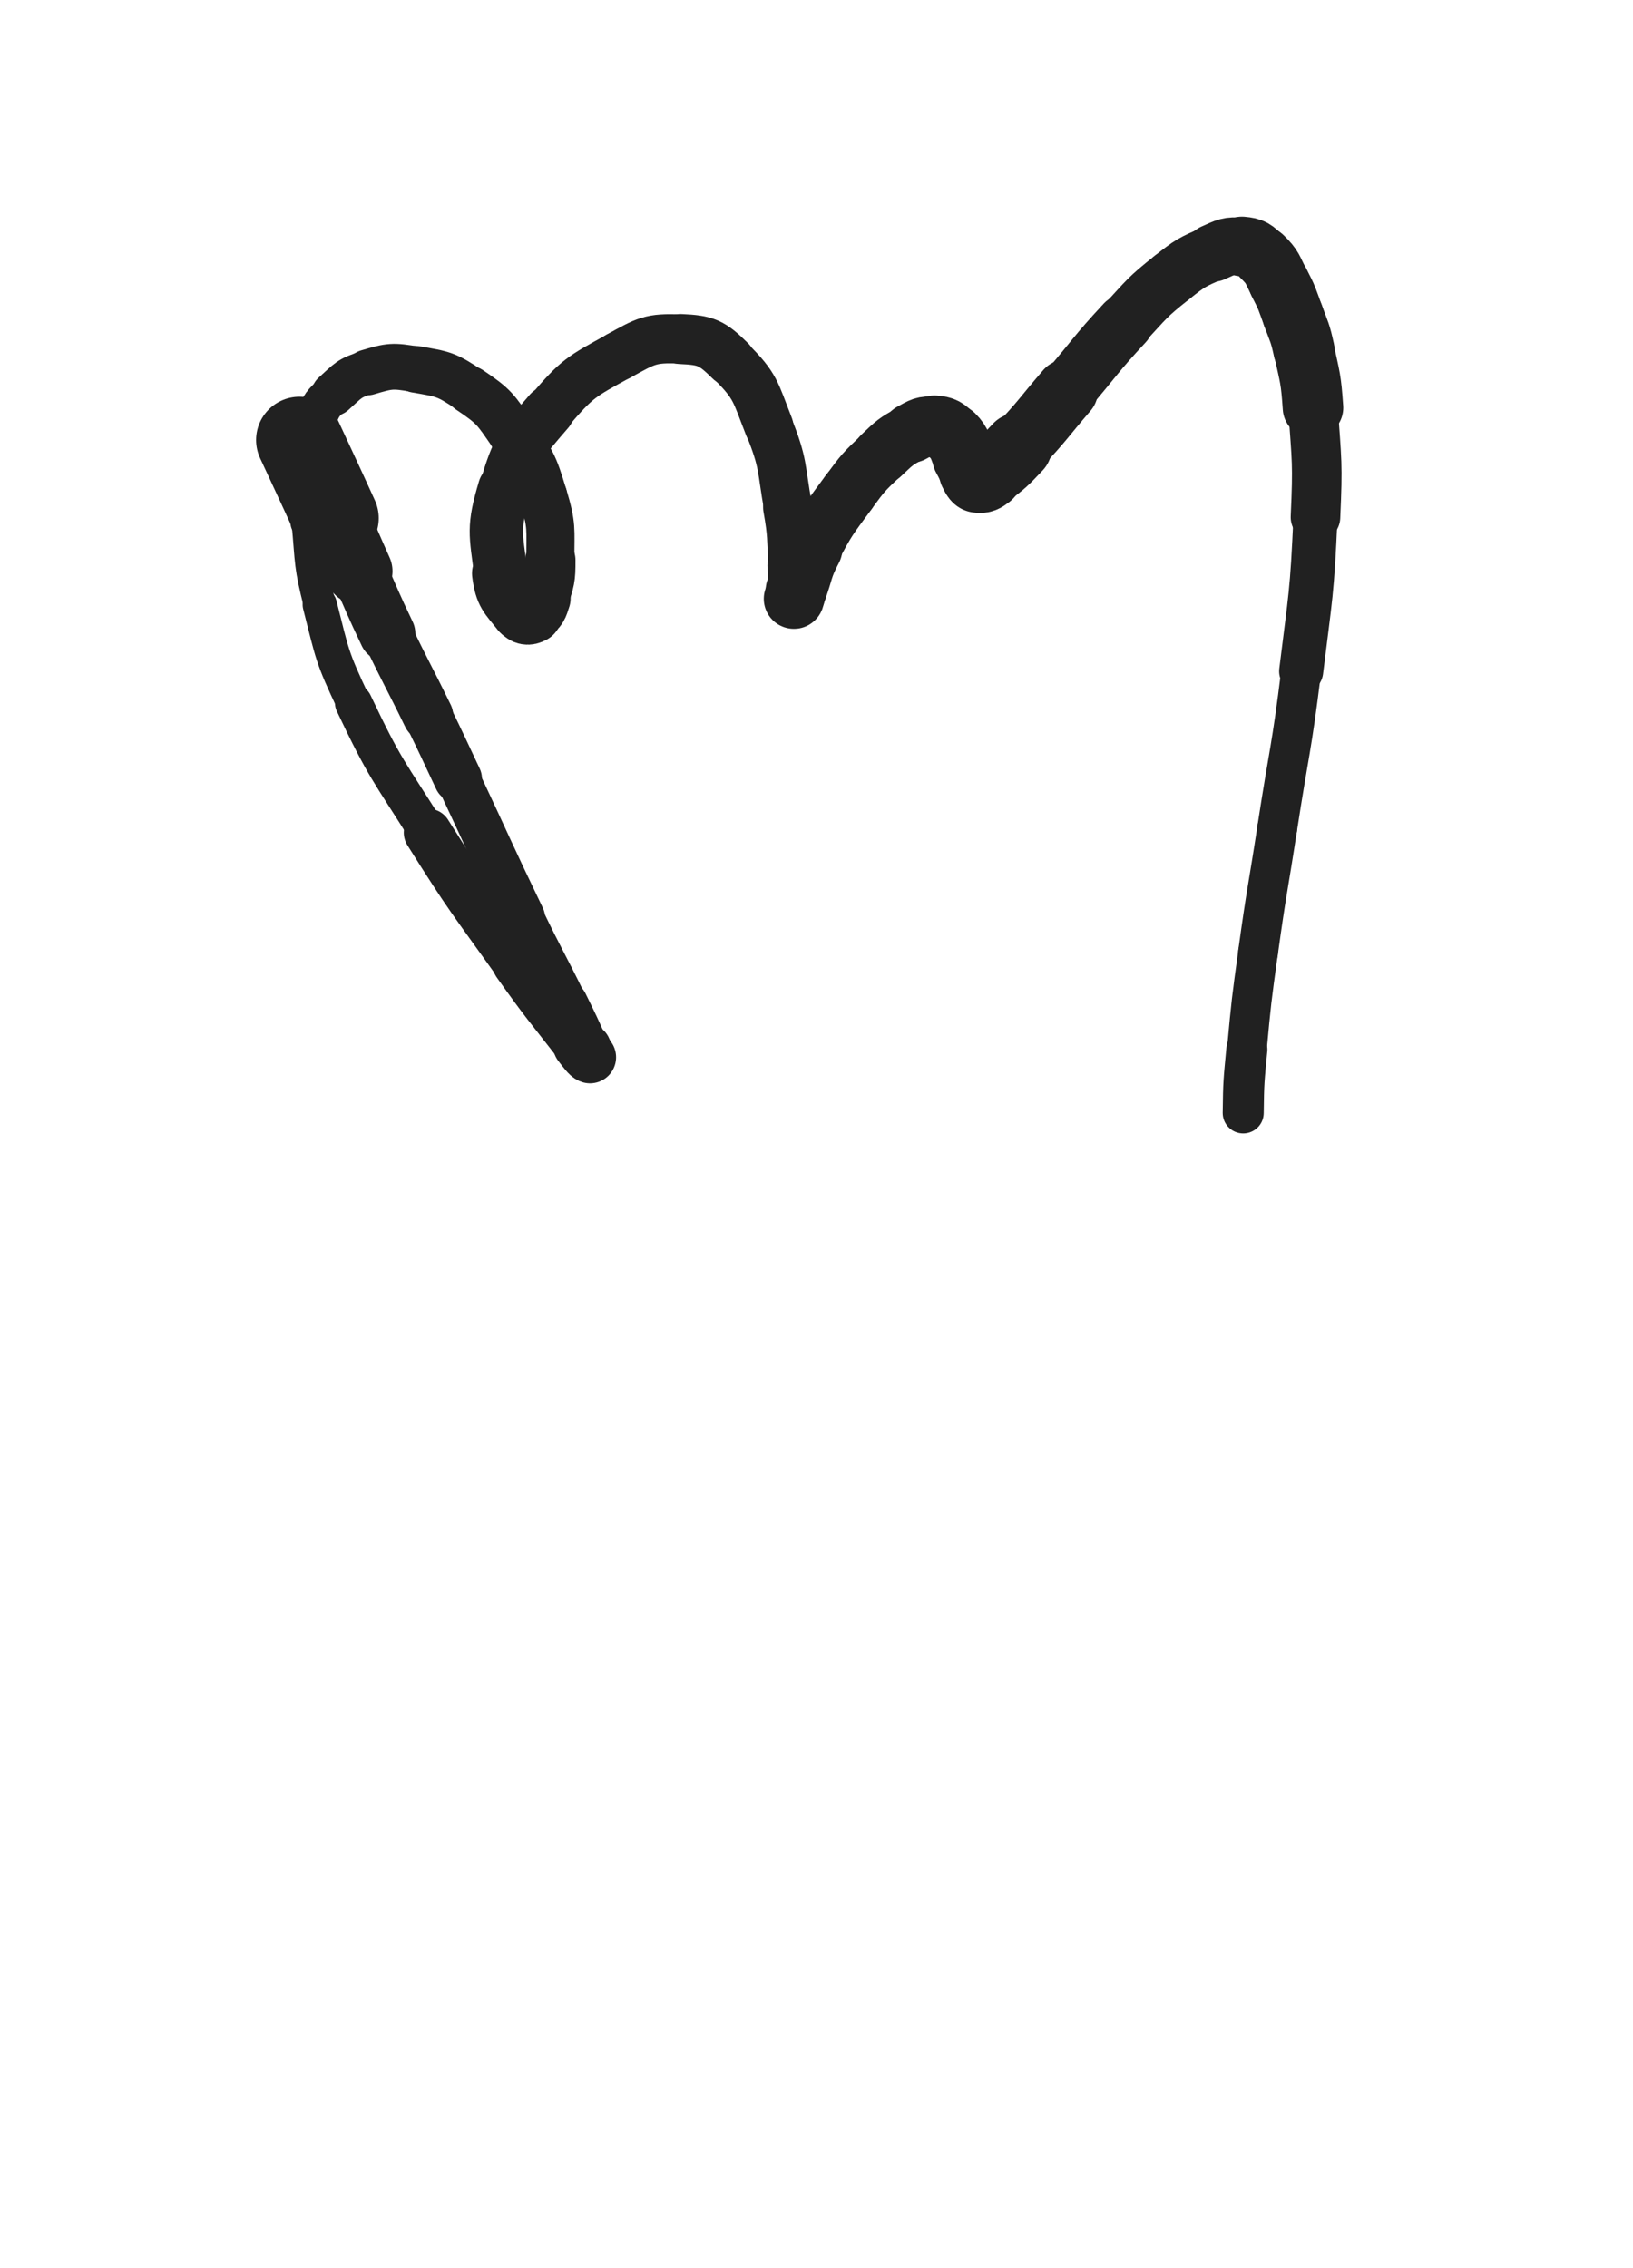 <svg xmlns="http://www.w3.org/2000/svg" xmlns:xlink="http://www.w3.org/1999/xlink" viewBox="0 0 360 500"><path d="M 66.000,97.000 C 69.977,105.616 70.030,105.592 73.953,114.232" stroke-width="19.082" stroke="rgb(33,33,33)" fill="none" stroke-linecap="round"></path><path d="M 73.953,114.232 C 76.595,120.049 76.519,120.083 79.130,125.914" stroke-width="14.798" stroke="rgb(33,33,33)" fill="none" stroke-linecap="round"></path><path d="M 79.130,125.914 C 82.222,132.819 82.100,132.877 85.358,139.703" stroke-width="12.416" stroke="rgb(33,33,33)" fill="none" stroke-linecap="round"></path><path d="M 85.358,139.703 C 89.708,148.817 89.920,148.716 94.347,157.794" stroke-width="11.154" stroke="rgb(33,33,33)" fill="none" stroke-linecap="round"></path><path d="M 94.347,157.794 C 97.717,164.704 97.674,164.725 100.951,171.680" stroke-width="10.609" stroke="rgb(33,33,33)" fill="none" stroke-linecap="round"></path><path d="M 100.951,171.680 C 108.142,186.944 107.961,187.032 115.283,202.232" stroke-width="9.725" stroke="rgb(33,33,33)" fill="none" stroke-linecap="round"></path><path d="M 115.283,202.232 C 119.864,211.740 120.107,211.622 124.757,221.097" stroke-width="9.244" stroke="rgb(33,33,33)" fill="none" stroke-linecap="round"></path><path d="M 124.757,221.097 C 127.162,225.998 127.181,225.998 129.393,230.983" stroke-width="9.604" stroke="rgb(33,33,33)" fill="none" stroke-linecap="round"></path><path d="M 129.393,230.983 C 129.838,231.986 130.402,233.184 130.072,233.072" stroke-width="10.634" stroke="rgb(33,33,33)" fill="none" stroke-linecap="round"></path><path d="M 130.072,233.072 C 129.528,232.888 128.754,231.819 127.645,230.392" stroke-width="11.496" stroke="rgb(33,33,33)" fill="none" stroke-linecap="round"></path><path d="M 127.645,230.392 C 120.703,221.459 120.530,221.572 113.970,212.352" stroke-width="10.883" stroke="rgb(33,33,33)" fill="none" stroke-linecap="round"></path><path d="M 113.970,212.352 C 103.861,198.145 103.573,198.299 94.307,183.539" stroke-width="10.582" stroke="rgb(33,33,33)" fill="none" stroke-linecap="round"></path><path d="M 94.307,183.539 C 85.569,169.620 84.977,169.791 77.961,154.994" stroke-width="8.225" stroke="rgb(33,33,33)" fill="none" stroke-linecap="round"></path><path d="M 77.961,154.994 C 73.071,144.681 73.314,144.379 70.496,133.318" stroke-width="7.559" stroke="rgb(33,33,33)" fill="none" stroke-linecap="round"></path><path d="M 70.496,133.318 C 68.240,124.462 68.647,124.280 67.813,115.160" stroke-width="7.062" stroke="rgb(33,33,33)" fill="none" stroke-linecap="round"></path><path d="M 67.813,115.160 C 67.196,108.410 67.037,108.300 67.593,101.578" stroke-width="7.570" stroke="rgb(33,33,33)" fill="none" stroke-linecap="round"></path><path d="M 67.593,101.578 C 67.987,96.819 67.957,96.579 69.712,92.198" stroke-width="8.275" stroke="rgb(33,33,33)" fill="none" stroke-linecap="round"></path><path d="M 69.712,92.198 C 70.910,89.207 71.099,88.982 73.500,86.834" stroke-width="9.041" stroke="rgb(33,33,33)" fill="none" stroke-linecap="round"></path><path d="M 73.500,86.834 C 76.748,83.928 76.885,83.319 81.011,82.091" stroke-width="9.687" stroke="rgb(33,33,33)" fill="none" stroke-linecap="round"></path><path d="M 81.011,82.091 C 85.977,80.613 86.533,80.539 91.684,81.423" stroke-width="10.095" stroke="rgb(33,33,33)" fill="none" stroke-linecap="round"></path><path d="M 91.684,81.423 C 97.792,82.472 98.388,82.505 103.529,85.956" stroke-width="10.314" stroke="rgb(33,33,33)" fill="none" stroke-linecap="round"></path><path d="M 103.529,85.956 C 109.059,89.668 109.187,90.211 113.027,95.749" stroke-width="10.534" stroke="rgb(33,33,33)" fill="none" stroke-linecap="round"></path><path d="M 113.027,95.749 C 117.307,101.922 117.619,102.206 119.769,109.378" stroke-width="10.565" stroke="rgb(33,33,33)" fill="none" stroke-linecap="round"></path><path d="M 119.769,109.378 C 121.772,116.059 121.297,116.438 121.333,123.455" stroke-width="10.600" stroke="rgb(33,33,33)" fill="none" stroke-linecap="round"></path><path d="M 121.333,123.455 C 121.355,127.719 121.155,127.914 119.885,131.939" stroke-width="11.068" stroke="rgb(33,33,33)" fill="none" stroke-linecap="round"></path><path d="M 119.885,131.939 C 119.262,133.913 119.083,134.582 117.547,135.453" stroke-width="11.819" stroke="rgb(33,33,33)" fill="none" stroke-linecap="round"></path><path d="M 117.547,135.453 C 116.488,136.054 115.530,135.944 114.694,134.883" stroke-width="12.601" stroke="rgb(33,33,33)" fill="none" stroke-linecap="round"></path><path d="M 114.694,134.883 C 111.968,131.424 111.008,130.981 110.424,126.412" stroke-width="12.728" stroke="rgb(33,33,33)" fill="none" stroke-linecap="round"></path><path d="M 110.424,126.412 C 109.276,117.428 108.652,116.465 111.230,107.777" stroke-width="11.763" stroke="rgb(33,33,33)" fill="none" stroke-linecap="round"></path><path d="M 111.230,107.777 C 113.955,98.592 114.721,98.010 121.030,90.666" stroke-width="11.193" stroke="rgb(33,33,33)" fill="none" stroke-linecap="round"></path><path d="M 121.030,90.666 C 127.303,83.363 127.971,83.113 136.394,78.482" stroke-width="10.782" stroke="rgb(33,33,33)" fill="none" stroke-linecap="round"></path><path d="M 136.394,78.482 C 142.457,75.148 143.354,74.450 150.003,74.737" stroke-width="10.838" stroke="rgb(33,33,33)" fill="none" stroke-linecap="round"></path><path d="M 150.003,74.737 C 155.655,74.981 156.928,75.530 160.996,79.545" stroke-width="11.030" stroke="rgb(33,33,33)" fill="none" stroke-linecap="round"></path><path d="M 160.996,79.545 C 166.674,85.149 166.462,86.271 169.495,93.975" stroke-width="10.782" stroke="rgb(33,33,33)" fill="none" stroke-linecap="round"></path><path d="M 169.495,93.975 C 172.826,102.435 172.123,102.839 173.724,111.873" stroke-width="10.620" stroke="rgb(33,33,33)" fill="none" stroke-linecap="round"></path><path d="M 173.724,111.873 C 174.843,118.187 174.483,118.263 174.934,124.670" stroke-width="10.992" stroke="rgb(33,33,33)" fill="none" stroke-linecap="round"></path><path d="M 174.934,124.670 C 175.121,127.327 174.976,127.335 175.000,130.000" stroke-width="11.488" stroke="rgb(33,33,33)" fill="none" stroke-linecap="round"></path><path d="M 175.000,130.000 C 175.009,131.000 174.856,131.886 175.000,132.000" stroke-width="12.384" stroke="rgb(33,33,33)" fill="none" stroke-linecap="round"></path><path d="M 175.000,132.000 C 175.120,132.095 175.236,131.199 175.527,130.418" stroke-width="13.244" stroke="rgb(33,33,33)" fill="none" stroke-linecap="round"></path><path d="M 175.527,130.418 C 177.289,125.698 176.766,125.431 179.106,120.998" stroke-width="13.191" stroke="rgb(33,33,33)" fill="none" stroke-linecap="round"></path><path d="M 179.106,120.998 C 182.540,114.493 182.704,114.478 187.076,108.542" stroke-width="12.555" stroke="rgb(33,33,33)" fill="none" stroke-linecap="round"></path><path d="M 187.076,108.542 C 190.304,104.159 190.360,104.090 194.307,100.360" stroke-width="12.509" stroke="rgb(33,33,33)" fill="none" stroke-linecap="round"></path><path d="M 194.307,100.360 C 197.301,97.531 197.377,97.373 200.958,95.425" stroke-width="12.667" stroke="rgb(33,33,33)" fill="none" stroke-linecap="round"></path><path d="M 200.958,95.425 C 203.223,94.193 203.565,93.829 206.000,94.000" stroke-width="13.145" stroke="rgb(33,33,33)" fill="none" stroke-linecap="round"></path><path d="M 206.000,94.000 C 208.119,94.149 208.528,94.515 210.065,96.065" stroke-width="13.627" stroke="rgb(33,33,33)" fill="none" stroke-linecap="round"></path><path d="M 210.065,96.065 C 211.890,97.906 211.404,98.418 212.724,100.782" stroke-width="13.941" stroke="rgb(33,33,33)" fill="none" stroke-linecap="round"></path><path d="M 212.724,100.782 C 213.635,102.413 213.540,102.477 214.527,104.055" stroke-width="14.428" stroke="rgb(33,33,33)" fill="none" stroke-linecap="round"></path><path d="M 214.527,104.055 C 214.942,104.718 214.882,105.167 215.529,105.265" stroke-width="15.084" stroke="rgb(33,33,33)" fill="none" stroke-linecap="round"></path><path d="M 215.529,105.265 C 216.482,105.409 216.818,105.228 217.727,104.538" stroke-width="15.542" stroke="rgb(33,33,33)" fill="none" stroke-linecap="round"></path><path d="M 217.727,104.538 C 221.251,101.865 221.318,101.790 224.395,98.538" stroke-width="15.024" stroke="rgb(33,33,33)" fill="none" stroke-linecap="round"></path><path d="M 224.395,98.538 C 230.046,92.565 229.808,92.329 235.183,86.088" stroke-width="13.756" stroke="rgb(33,33,33)" fill="none" stroke-linecap="round"></path><path d="M 235.183,86.088 C 241.585,78.655 241.276,78.365 247.949,71.189" stroke-width="12.589" stroke="rgb(33,33,33)" fill="none" stroke-linecap="round"></path><path d="M 247.949,71.189 C 252.860,65.908 252.729,65.631 258.351,61.175" stroke-width="12.223" stroke="rgb(33,33,33)" fill="none" stroke-linecap="round"></path><path d="M 258.351,61.175 C 262.466,57.914 262.649,57.869 267.422,55.754" stroke-width="12.218" stroke="rgb(33,33,33)" fill="none" stroke-linecap="round"></path><path d="M 267.422,55.754 C 270.367,54.448 270.727,54.081 273.787,54.333" stroke-width="12.699" stroke="rgb(33,33,33)" fill="none" stroke-linecap="round"></path><path d="M 273.787,54.333 C 276.175,54.530 276.554,54.935 278.317,56.651" stroke-width="13.155" stroke="rgb(33,33,33)" fill="none" stroke-linecap="round"></path><path d="M 278.317,56.651 C 280.658,58.930 280.438,59.337 281.995,62.322" stroke-width="13.402" stroke="rgb(33,33,33)" fill="none" stroke-linecap="round"></path><path d="M 281.995,62.322 C 283.809,65.801 283.700,65.887 285.059,69.579" stroke-width="13.487" stroke="rgb(33,33,33)" fill="none" stroke-linecap="round"></path><path d="M 285.059,69.579 C 286.430,73.304 286.618,73.283 287.456,77.157" stroke-width="13.496" stroke="rgb(33,33,33)" fill="none" stroke-linecap="round"></path><path d="M 287.456,77.157 C 288.815,83.435 289.010,83.470 289.453,89.882" stroke-width="13.344" stroke="rgb(33,33,33)" fill="none" stroke-linecap="round"></path><path d="M 289.453,89.882 C 290.282,101.891 290.540,101.969 290.000,114.000" stroke-width="10.930" stroke="rgb(33,33,33)" fill="none" stroke-linecap="round"></path><path d="M 290.000,114.000 C 289.236,131.018 288.927,131.051 286.845,147.979" stroke-width="9.719" stroke="rgb(33,33,33)" fill="none" stroke-linecap="round"></path><path d="M 286.845,147.979 C 284.707,165.360 284.217,165.300 281.561,182.617" stroke-width="8.786" stroke="rgb(33,33,33)" fill="none" stroke-linecap="round"></path><path d="M 281.561,182.617 C 279.464,196.292 279.220,196.258 277.339,209.962" stroke-width="8.776" stroke="rgb(33,33,33)" fill="none" stroke-linecap="round"></path><path d="M 277.339,209.962 C 275.875,220.624 275.862,220.634 274.872,231.348" stroke-width="8.747" stroke="rgb(33,33,33)" fill="none" stroke-linecap="round"></path><path d="M 274.872,231.348 C 274.227,238.325 274.149,238.346 274.070,245.345" stroke-width="9.044" stroke="rgb(33,33,33)" fill="none" stroke-linecap="round"></path></svg>